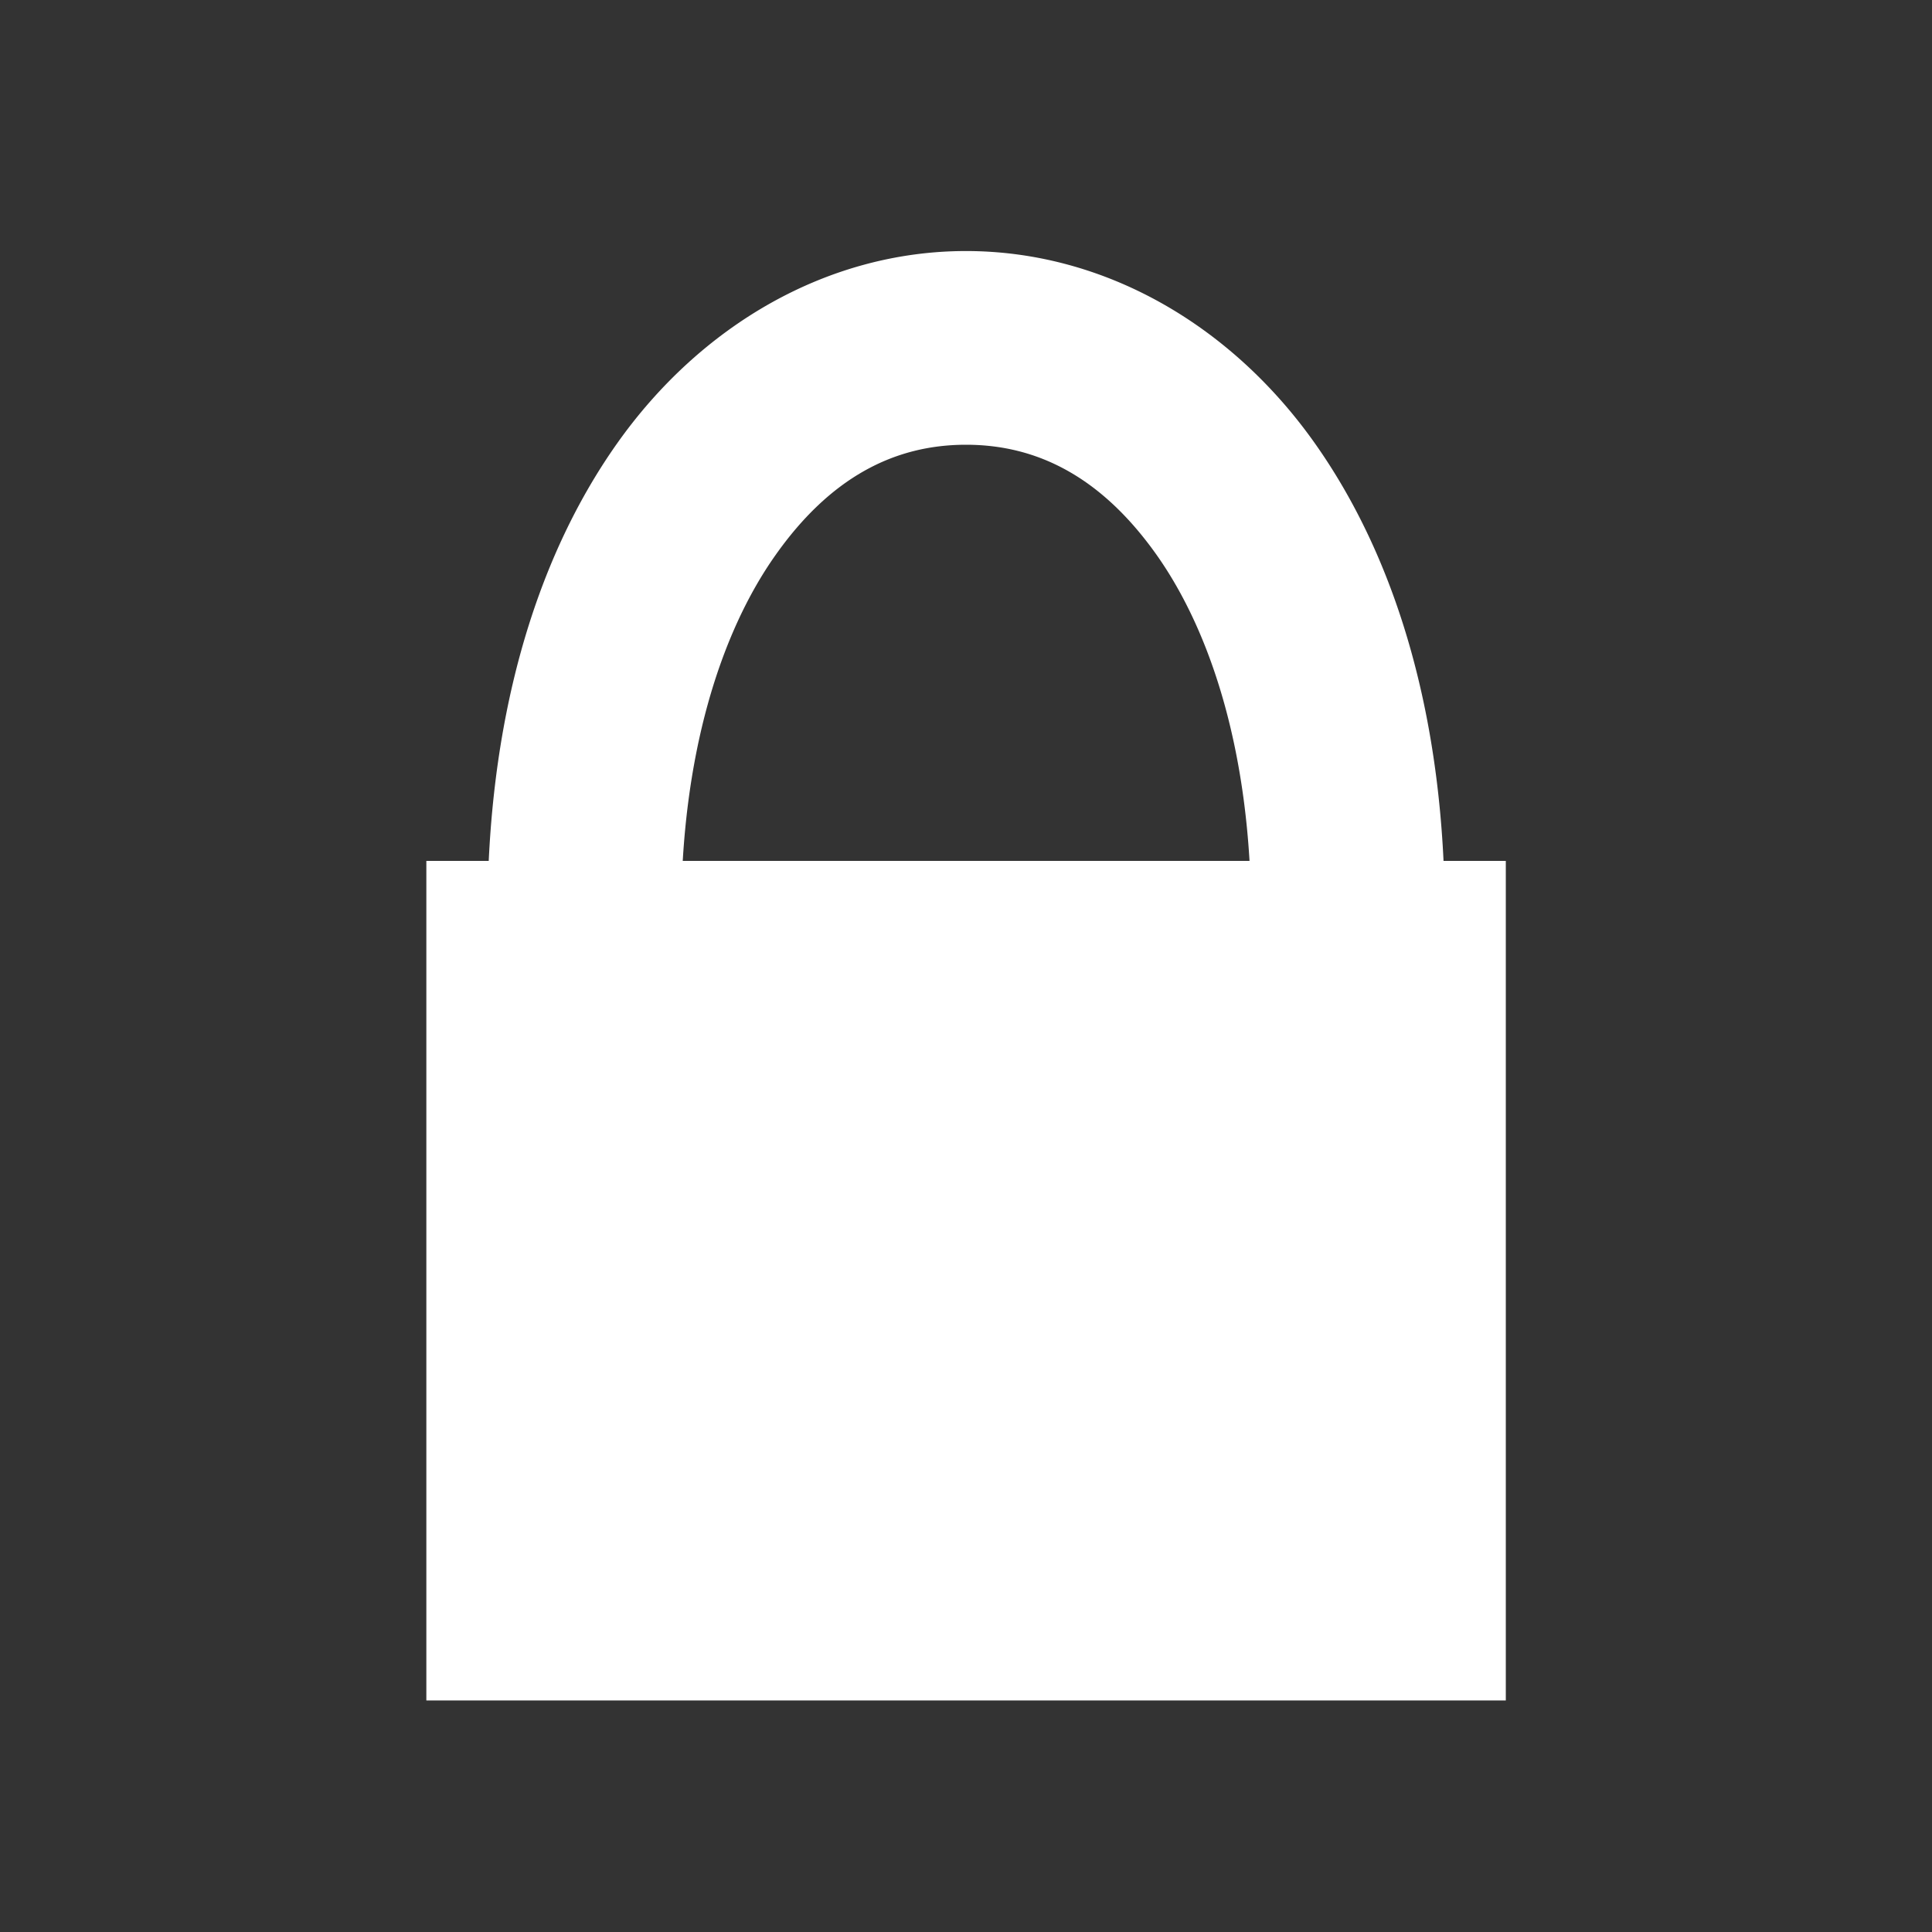 <?xml version="1.0" encoding="UTF-8" standalone="no"?>
<svg
        xmlns:dc="http://purl.org/dc/elements/1.1/"
        xmlns:cc="http://creativecommons.org/ns#"
        xmlns:rdf="http://www.w3.org/1999/02/22-rdf-syntax-ns#"
        xmlns="http://www.w3.org/2000/svg"
        id="svg20491"
        version="1.1"
        viewBox="0 0 8.467 8.467"
        height="32"
        width="32">
    <rect x="0" y="0" width="8.467" height="8.467" fill="#333333" stroke="none"/>
    <defs
            id="defs20485"/>
    <g
            transform="translate(0,-288.533)"
            id="layer1">
        <g
                id="layer1-7"
                transform="matrix(0.75,0,0,0.75,1.058,73.191)">
            <g
                    id="g21056"
                    transform="matrix(0.649,0,0,0.649,1.766,103.659)">
                <path
                        style="fill:#ffffff;fill-opacity:1;stroke:none;stroke-width:0.595"
                        d="m -1.056,290.438 h 9.719 v 7.559 h -9.719 z"
                        id="rect20354"/>
                <path
                        style="color:#000000;font-style:normal;font-variant:normal;font-weight:normal;font-stretch:normal;font-size:medium;line-height:normal;font-family:sans-serif;font-variant-ligatures:normal;font-variant-position:normal;font-variant-caps:normal;font-variant-numeric:normal;font-variant-alternates:normal;font-feature-settings:normal;text-indent:0;text-align:start;text-decoration:none;text-decoration-line:none;text-decoration-style:solid;text-decoration-color:#000000;letter-spacing:normal;word-spacing:normal;text-transform:none;writing-mode:lr-tb;direction:ltr;text-orientation:mixed;dominant-baseline:auto;baseline-shift:baseline;text-anchor:start;white-space:normal;shape-padding:0;clip-rule:nonzero;display:inline;overflow:visible;visibility:visible;opacity:1;isolation:auto;mix-blend-mode:normal;color-interpolation:sRGB;color-interpolation-filters:linearRGB;solid-color:#000000;solid-opacity:1;vector-effect:none;fill:#ffffff;fill-opacity:1;fill-rule:nonzero;stroke:none;stroke-width:1.744;stroke-linecap:round;stroke-linejoin:miter;stroke-miterlimit:4;stroke-dasharray:none;stroke-dashoffset:0;stroke-opacity:1;color-rendering:auto;image-rendering:auto;shape-rendering:auto;text-rendering:auto;enable-background:accumulate"
                        d="m 3.803,284.947 c -1.245,0 -2.389,0.667 -3.143,1.734 -0.754,1.068 -1.166,2.521 -1.166,4.254 a 0.872,0.872 0 1 0 1.744,0 c 0,-1.452 0.357,-2.553 0.848,-3.248 0.49,-0.695 1.064,-0.996 1.717,-0.996 0.653,0 1.228,0.301 1.719,0.996 0.49,0.695 0.848,1.796 0.848,3.248 a 0.872,0.872 0 1 0 1.744,0 c 0,-1.733 -0.414,-3.186 -1.168,-4.254 -0.754,-1.068 -1.898,-1.734 -3.143,-1.734 z"
                        id="path20363"/>
            </g>
        </g>
    </g>
</svg>
